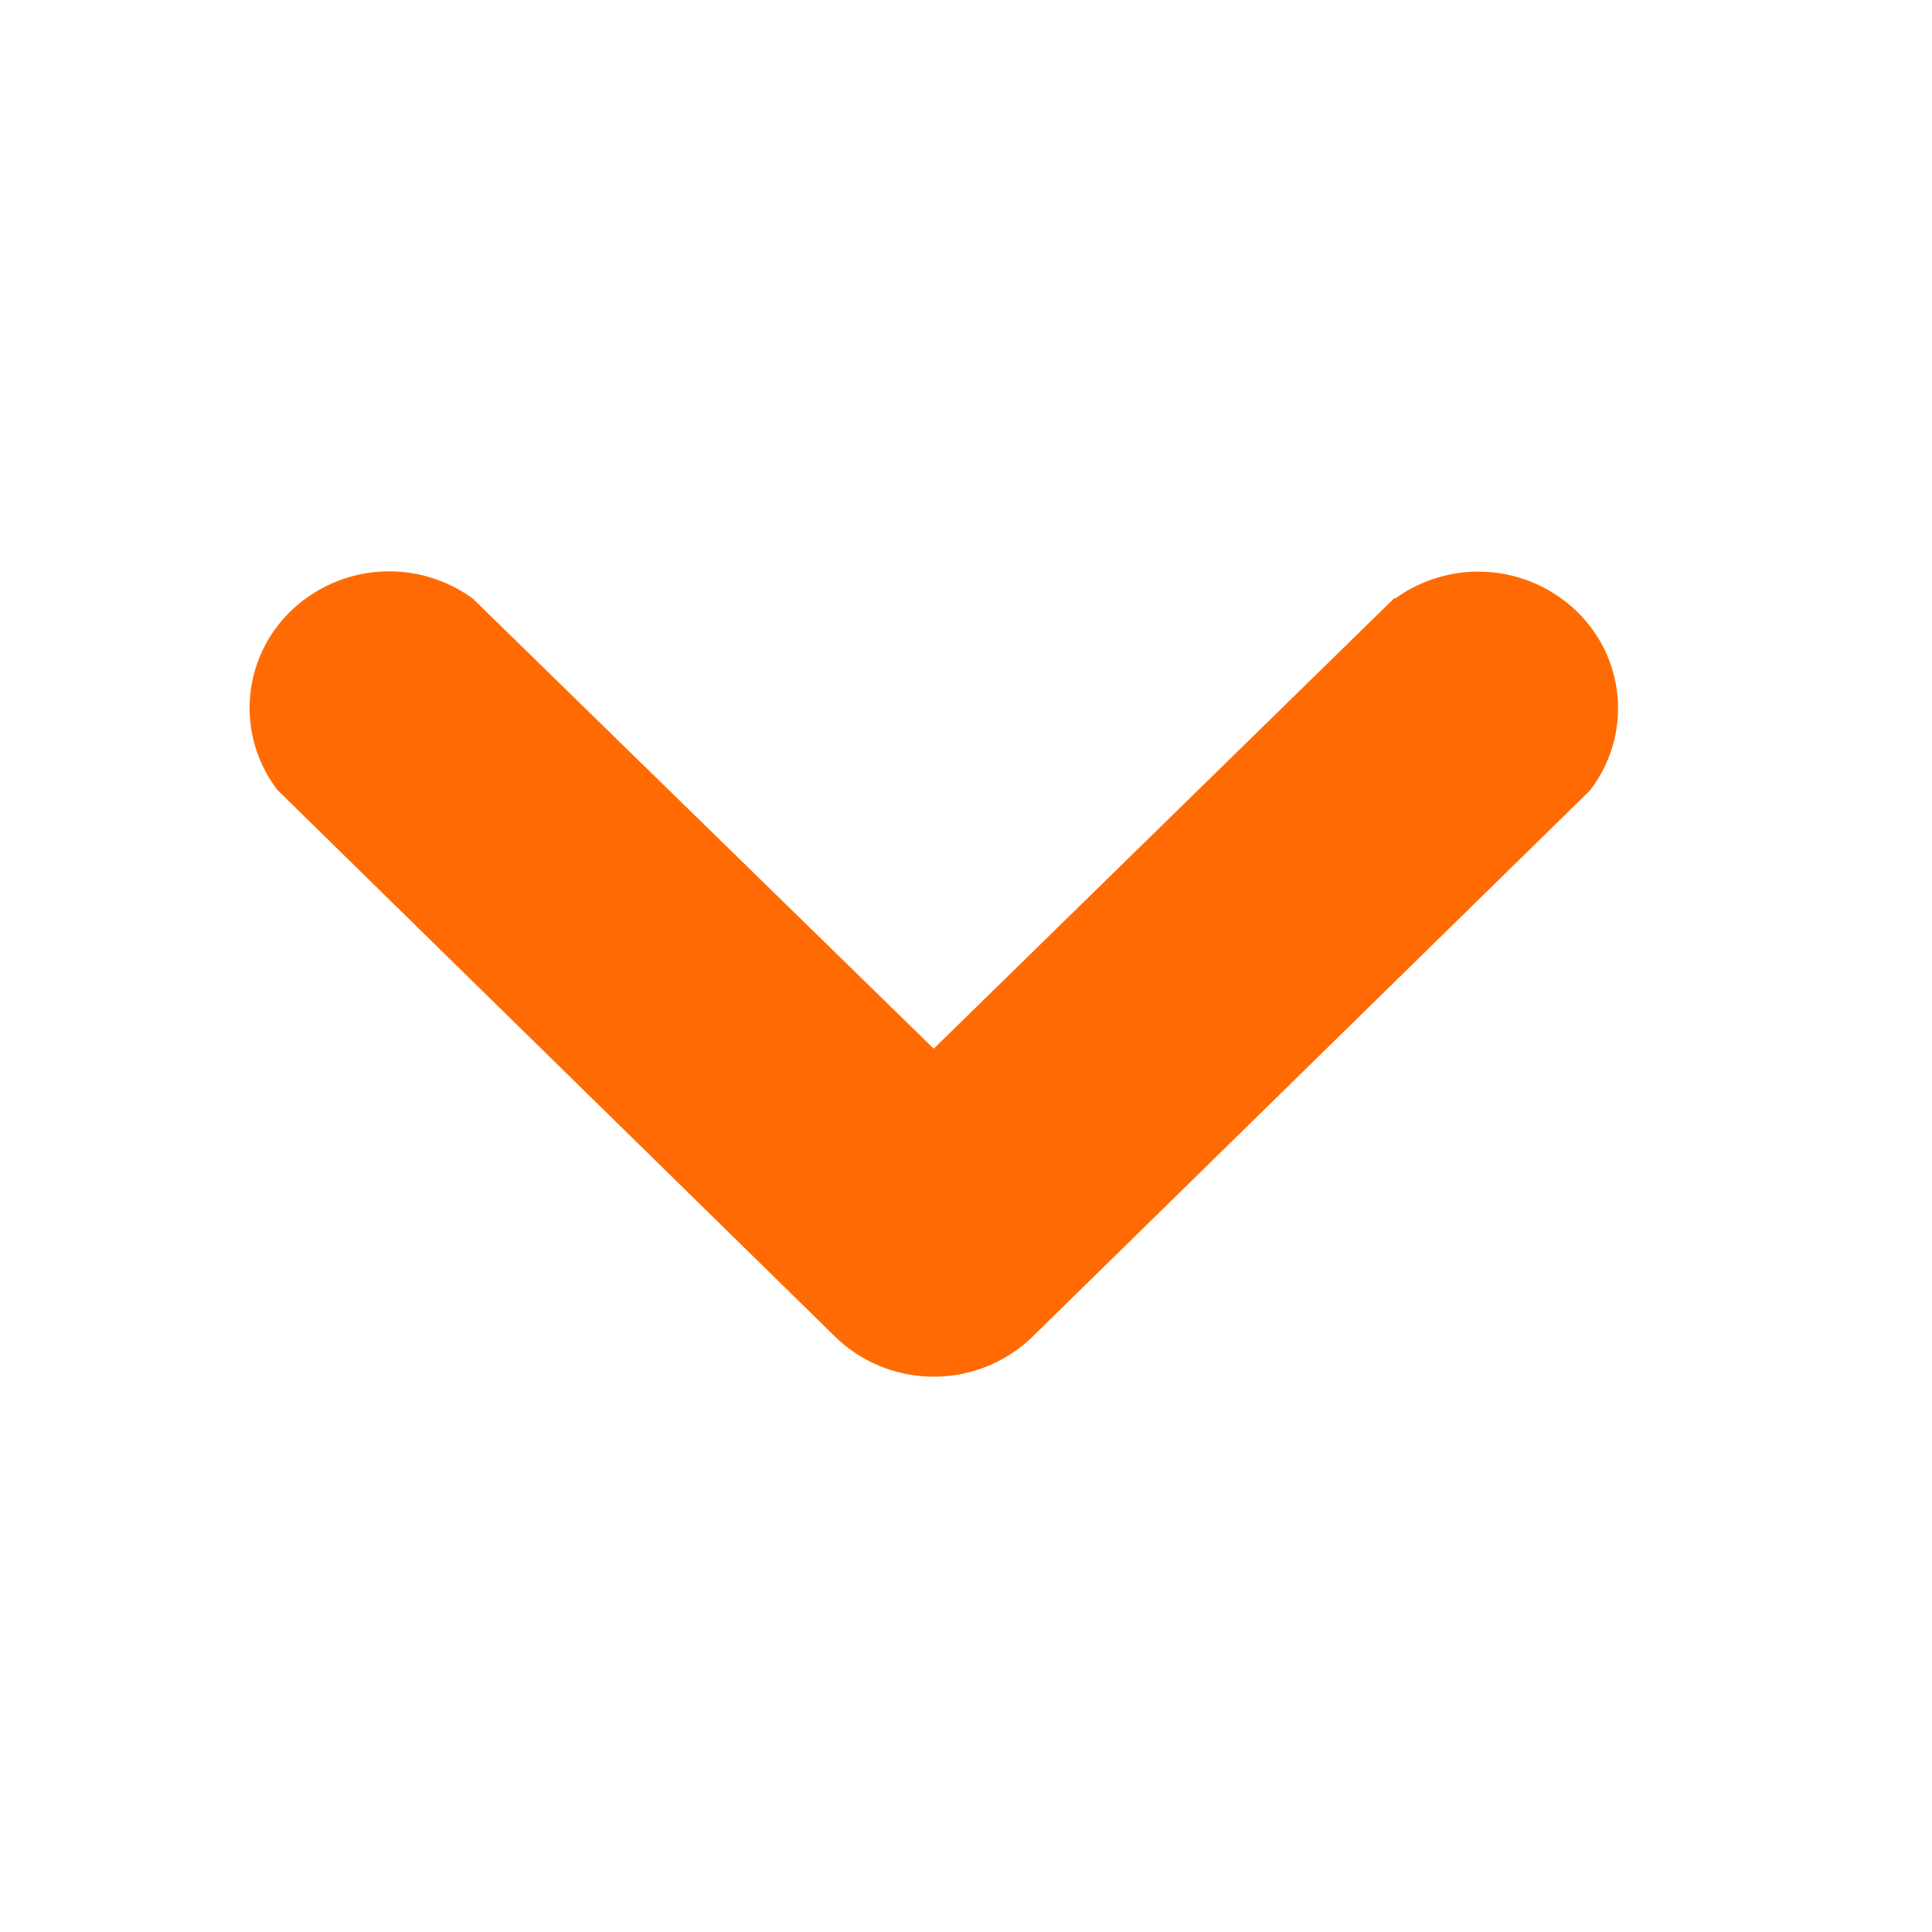 <svg xmlns="http://www.w3.org/2000/svg" width="10" height="10" viewBox="0 0 10 10">
<path fill="#FF6B02" fill-rule="evenodd" d="M7.219 3.1a.734.734 0 0 1 .944.066c.255.249.283.643.067.925L5.34 6.923a.734.734 0 0 1-1.013 0L1.437 4.09a.697.697 0 0 1 .066-.925.734.734 0 0 1 .945-.066l2.385 2.329L7.22 3.093V3.1z"/>
</svg>
